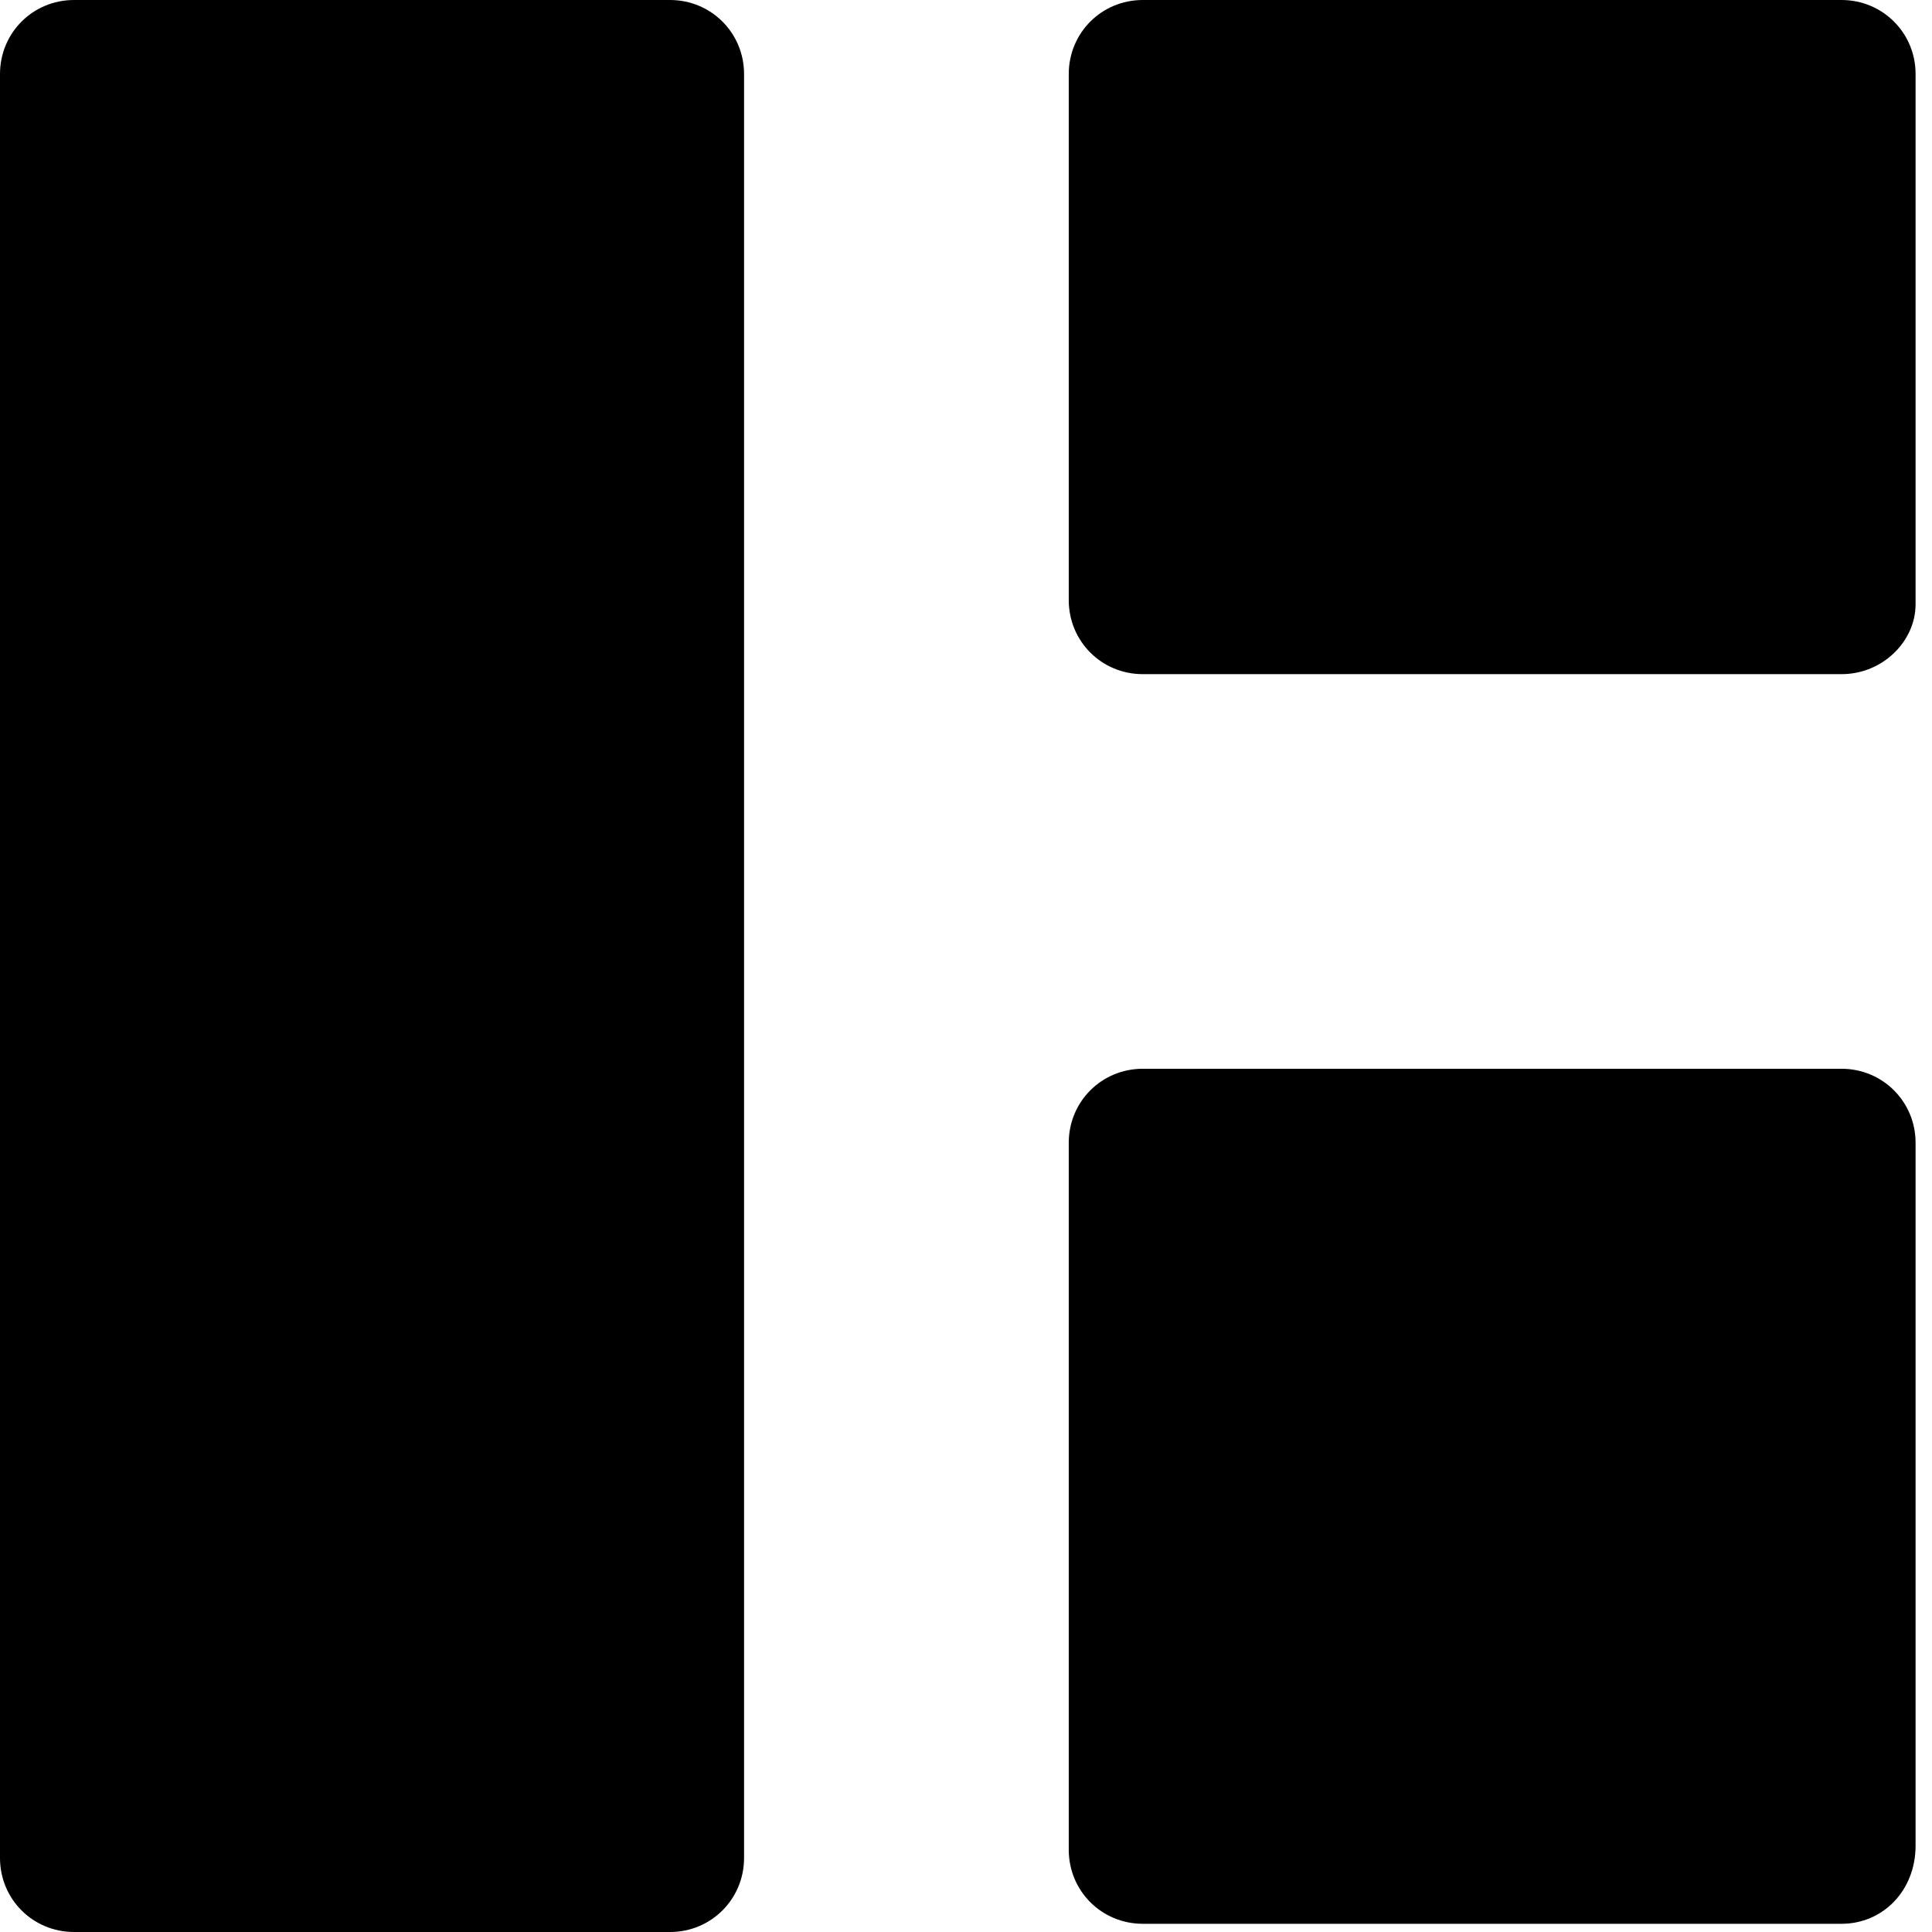 <?xml version="1.0" encoding="UTF-8"?>
<svg width="16px" height="16px" viewBox="0 0 16 16" version="1.1" xmlns="http://www.w3.org/2000/svg" xmlns:xlink="http://www.w3.org/1999/xlink">
    <title>blocks</title>
    <desc></desc>
    <defs></defs>

    <path d="M5.549,16 L0.613,16 C0.272,16 0,15.728 0,15.387 L0,0.613 C0,0.272 0.272,0 0.613,0 L5.549,0 C5.889,0 6.162,0.272 6.162,0.613 L6.162,15.387 C6.162,15.728 5.889,16 5.549,16 Z" id="Shape"></path>
    <path d="M15.251,5.583 L9.464,5.583 C9.123,5.583 8.851,5.311 8.851,4.97 L8.851,0.613 C8.851,0.272 9.123,0 9.464,0 L15.251,0 C15.591,0 15.864,0.272 15.864,0.613 L15.864,5.004 C15.864,5.311 15.591,5.583 15.251,5.583 Z" id="Shape"></path>
    <path d="M15.251,15.932 L9.464,15.932 C9.123,15.932 8.851,15.66 8.851,15.319 L8.851,9.464 C8.851,9.123 9.123,8.851 9.464,8.851 L15.251,8.851 C15.591,8.851 15.864,9.123 15.864,9.464 L15.864,15.285 C15.864,15.66 15.591,15.932 15.251,15.932 Z" id="Shape"></path>

</svg>
